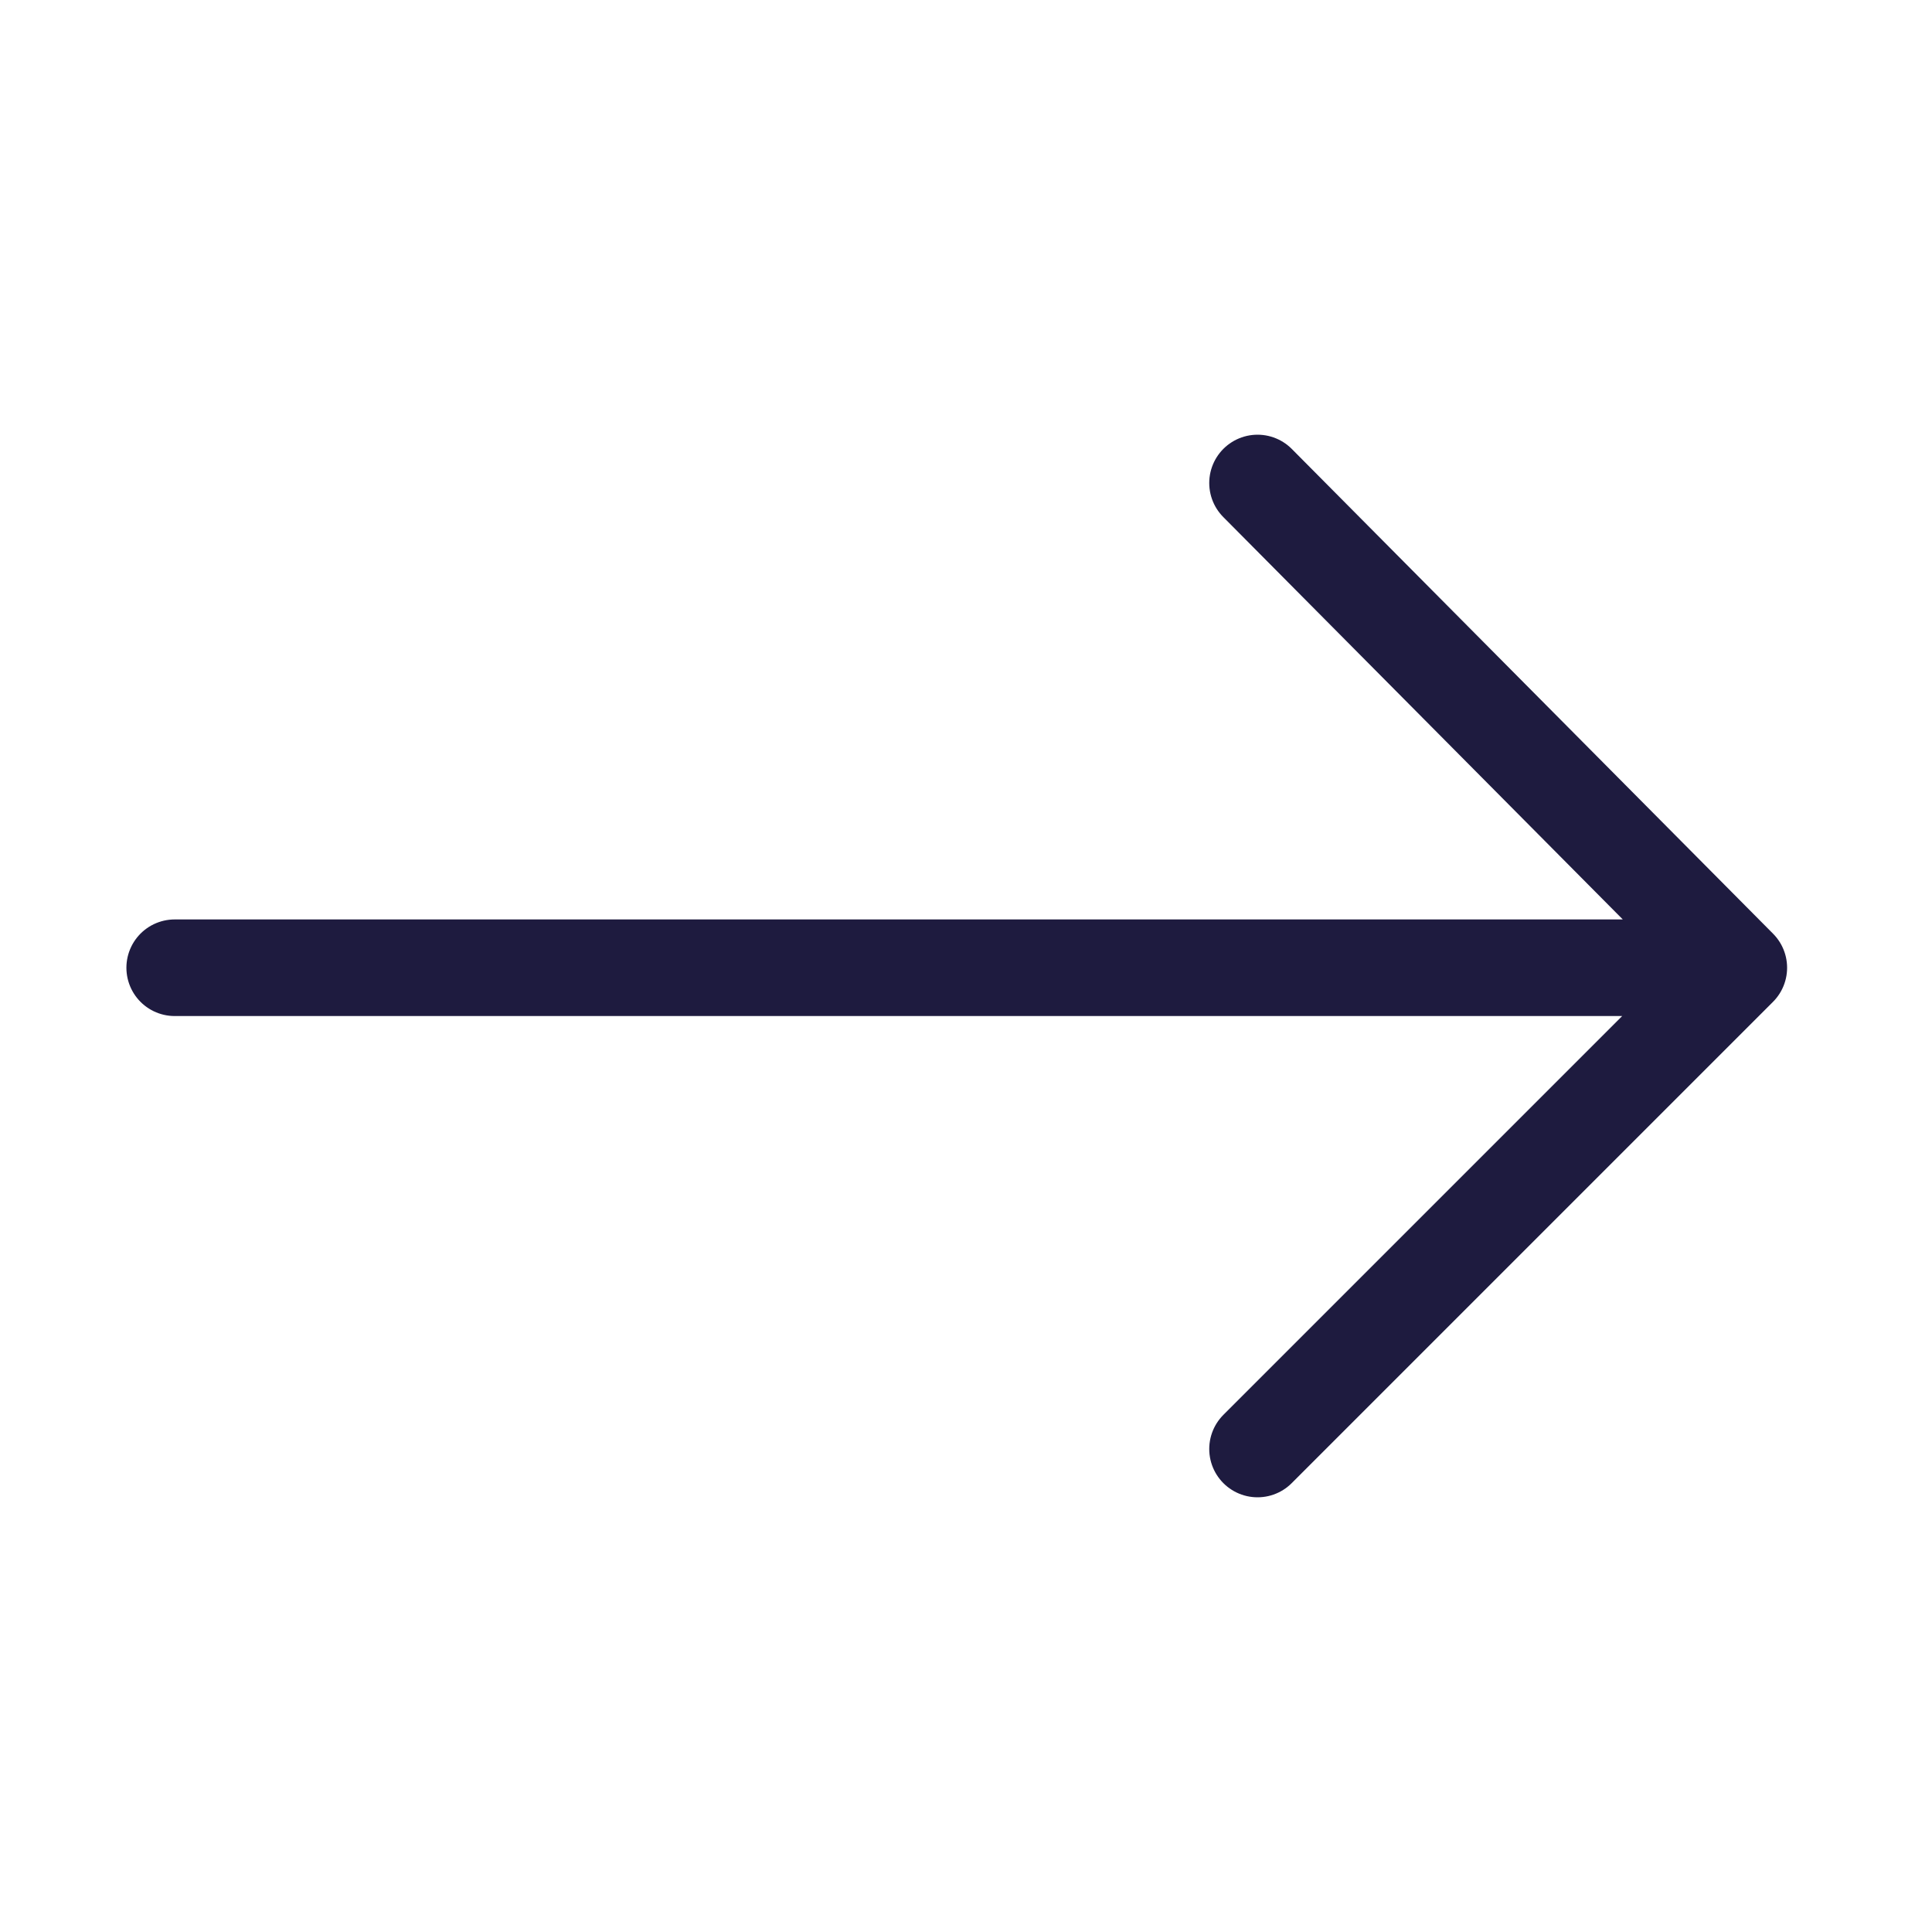 <svg width="40" height="40" viewBox="0 0 40 40" fill="none" xmlns="http://www.w3.org/2000/svg">
<g id="system-uicons:arrow-up">
<path id="Vector" d="M26.036 30L36 20.036M36 20.036L26.036 10M36 20.036L3.617 20.036" stroke="#1E1B3F" stroke-width="2" stroke-linecap="round" stroke-linejoin="round"/>
</g>
</svg>
